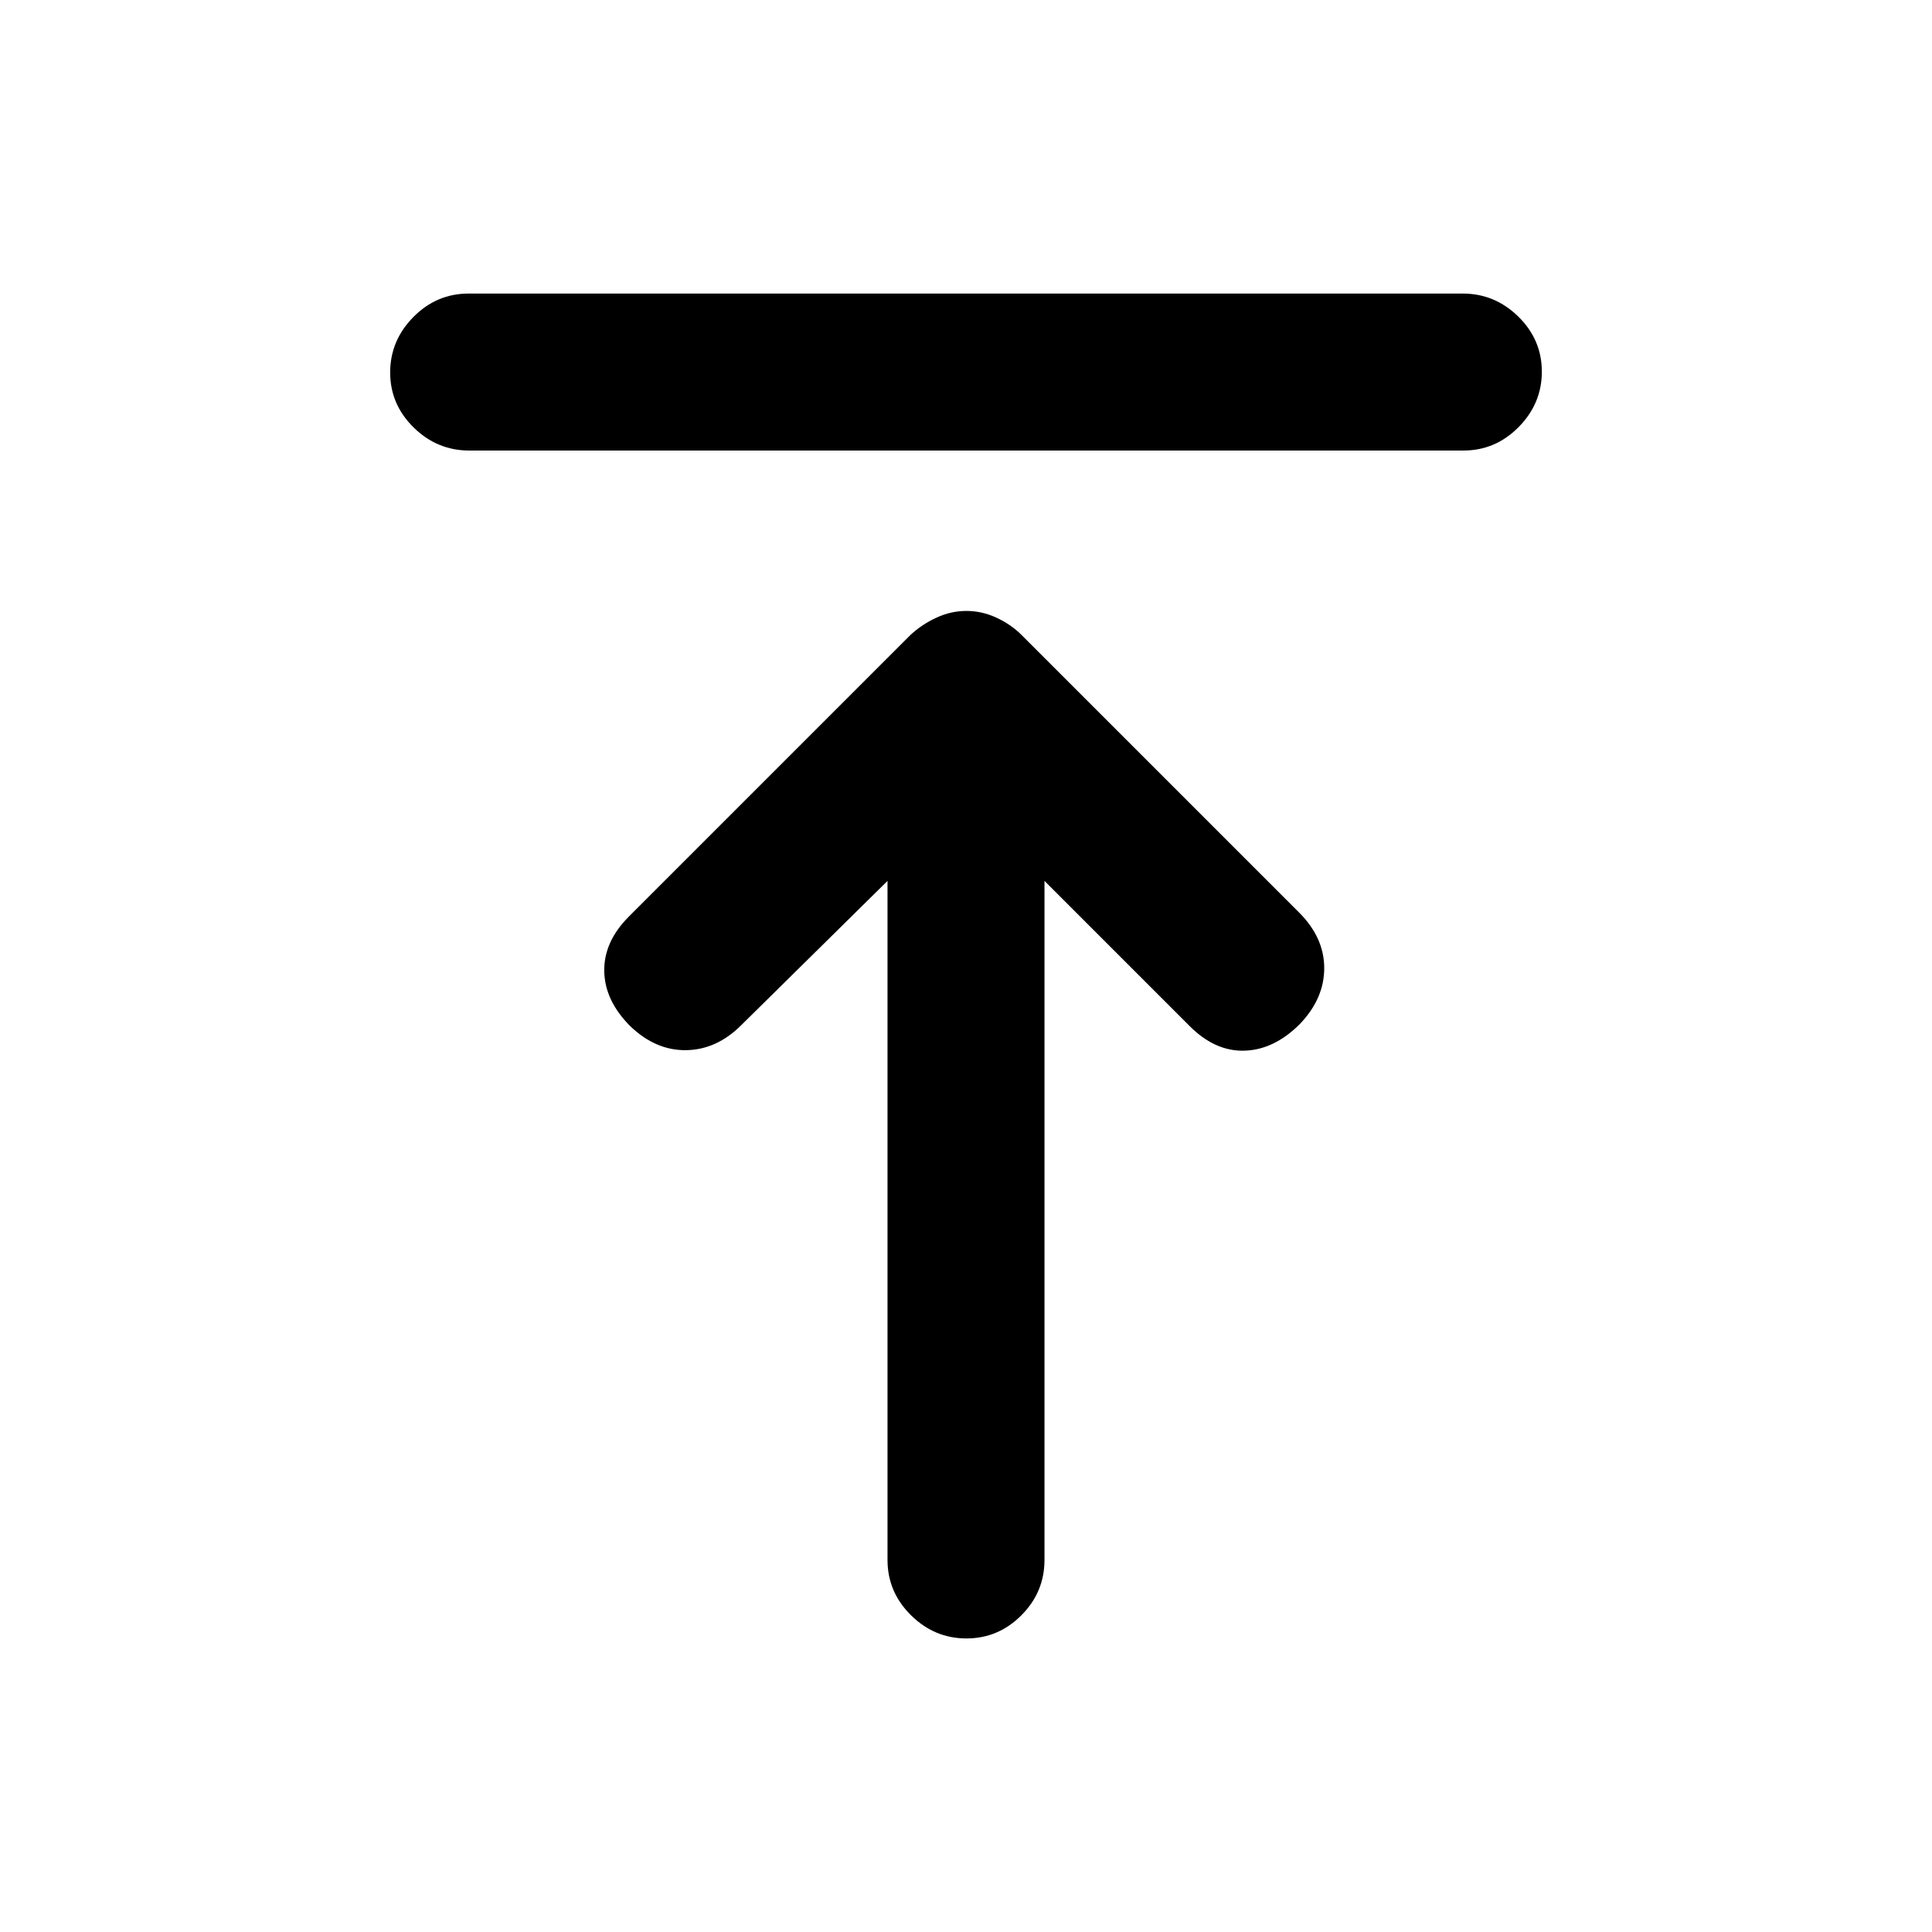 <svg xmlns="http://www.w3.org/2000/svg" height="20" viewBox="0 -960 960 960" width="20"><path d="M233.16-736.13q-15.94 0-27.62-11.46-11.67-11.47-11.67-27.33 0-15.86 11.52-27.54 11.52-11.67 27.46-11.67h493.99q15.94 0 27.62 11.46 11.67 11.47 11.67 27.33 0 15.86-11.52 27.54-11.52 11.67-27.46 11.67H233.16Zm247.05 590.26q-15.86 0-27.54-11.52Q441-168.92 441-184.87v-337.41l-72.67 71.67q-12.18 12.18-27.33 12.43-15.15.25-27.83-11.93-12.67-12.67-12.92-27.32-.25-14.66 12.28-27.19l139.9-139.9q5.62-5.22 12.87-8.57 7.24-3.34 14.9-3.34t14.9 3.34q7.25 3.35 12.47 8.57l137.97 137.97Q658-494.09 658-478.93q0 15.15-12.17 27.82-12.68 12.68-27.33 13.18-14.65.5-27.33-12.18L519-522.28v337.41q0 15.95-11.46 27.48-11.47 11.52-27.33 11.52Z"/></svg>